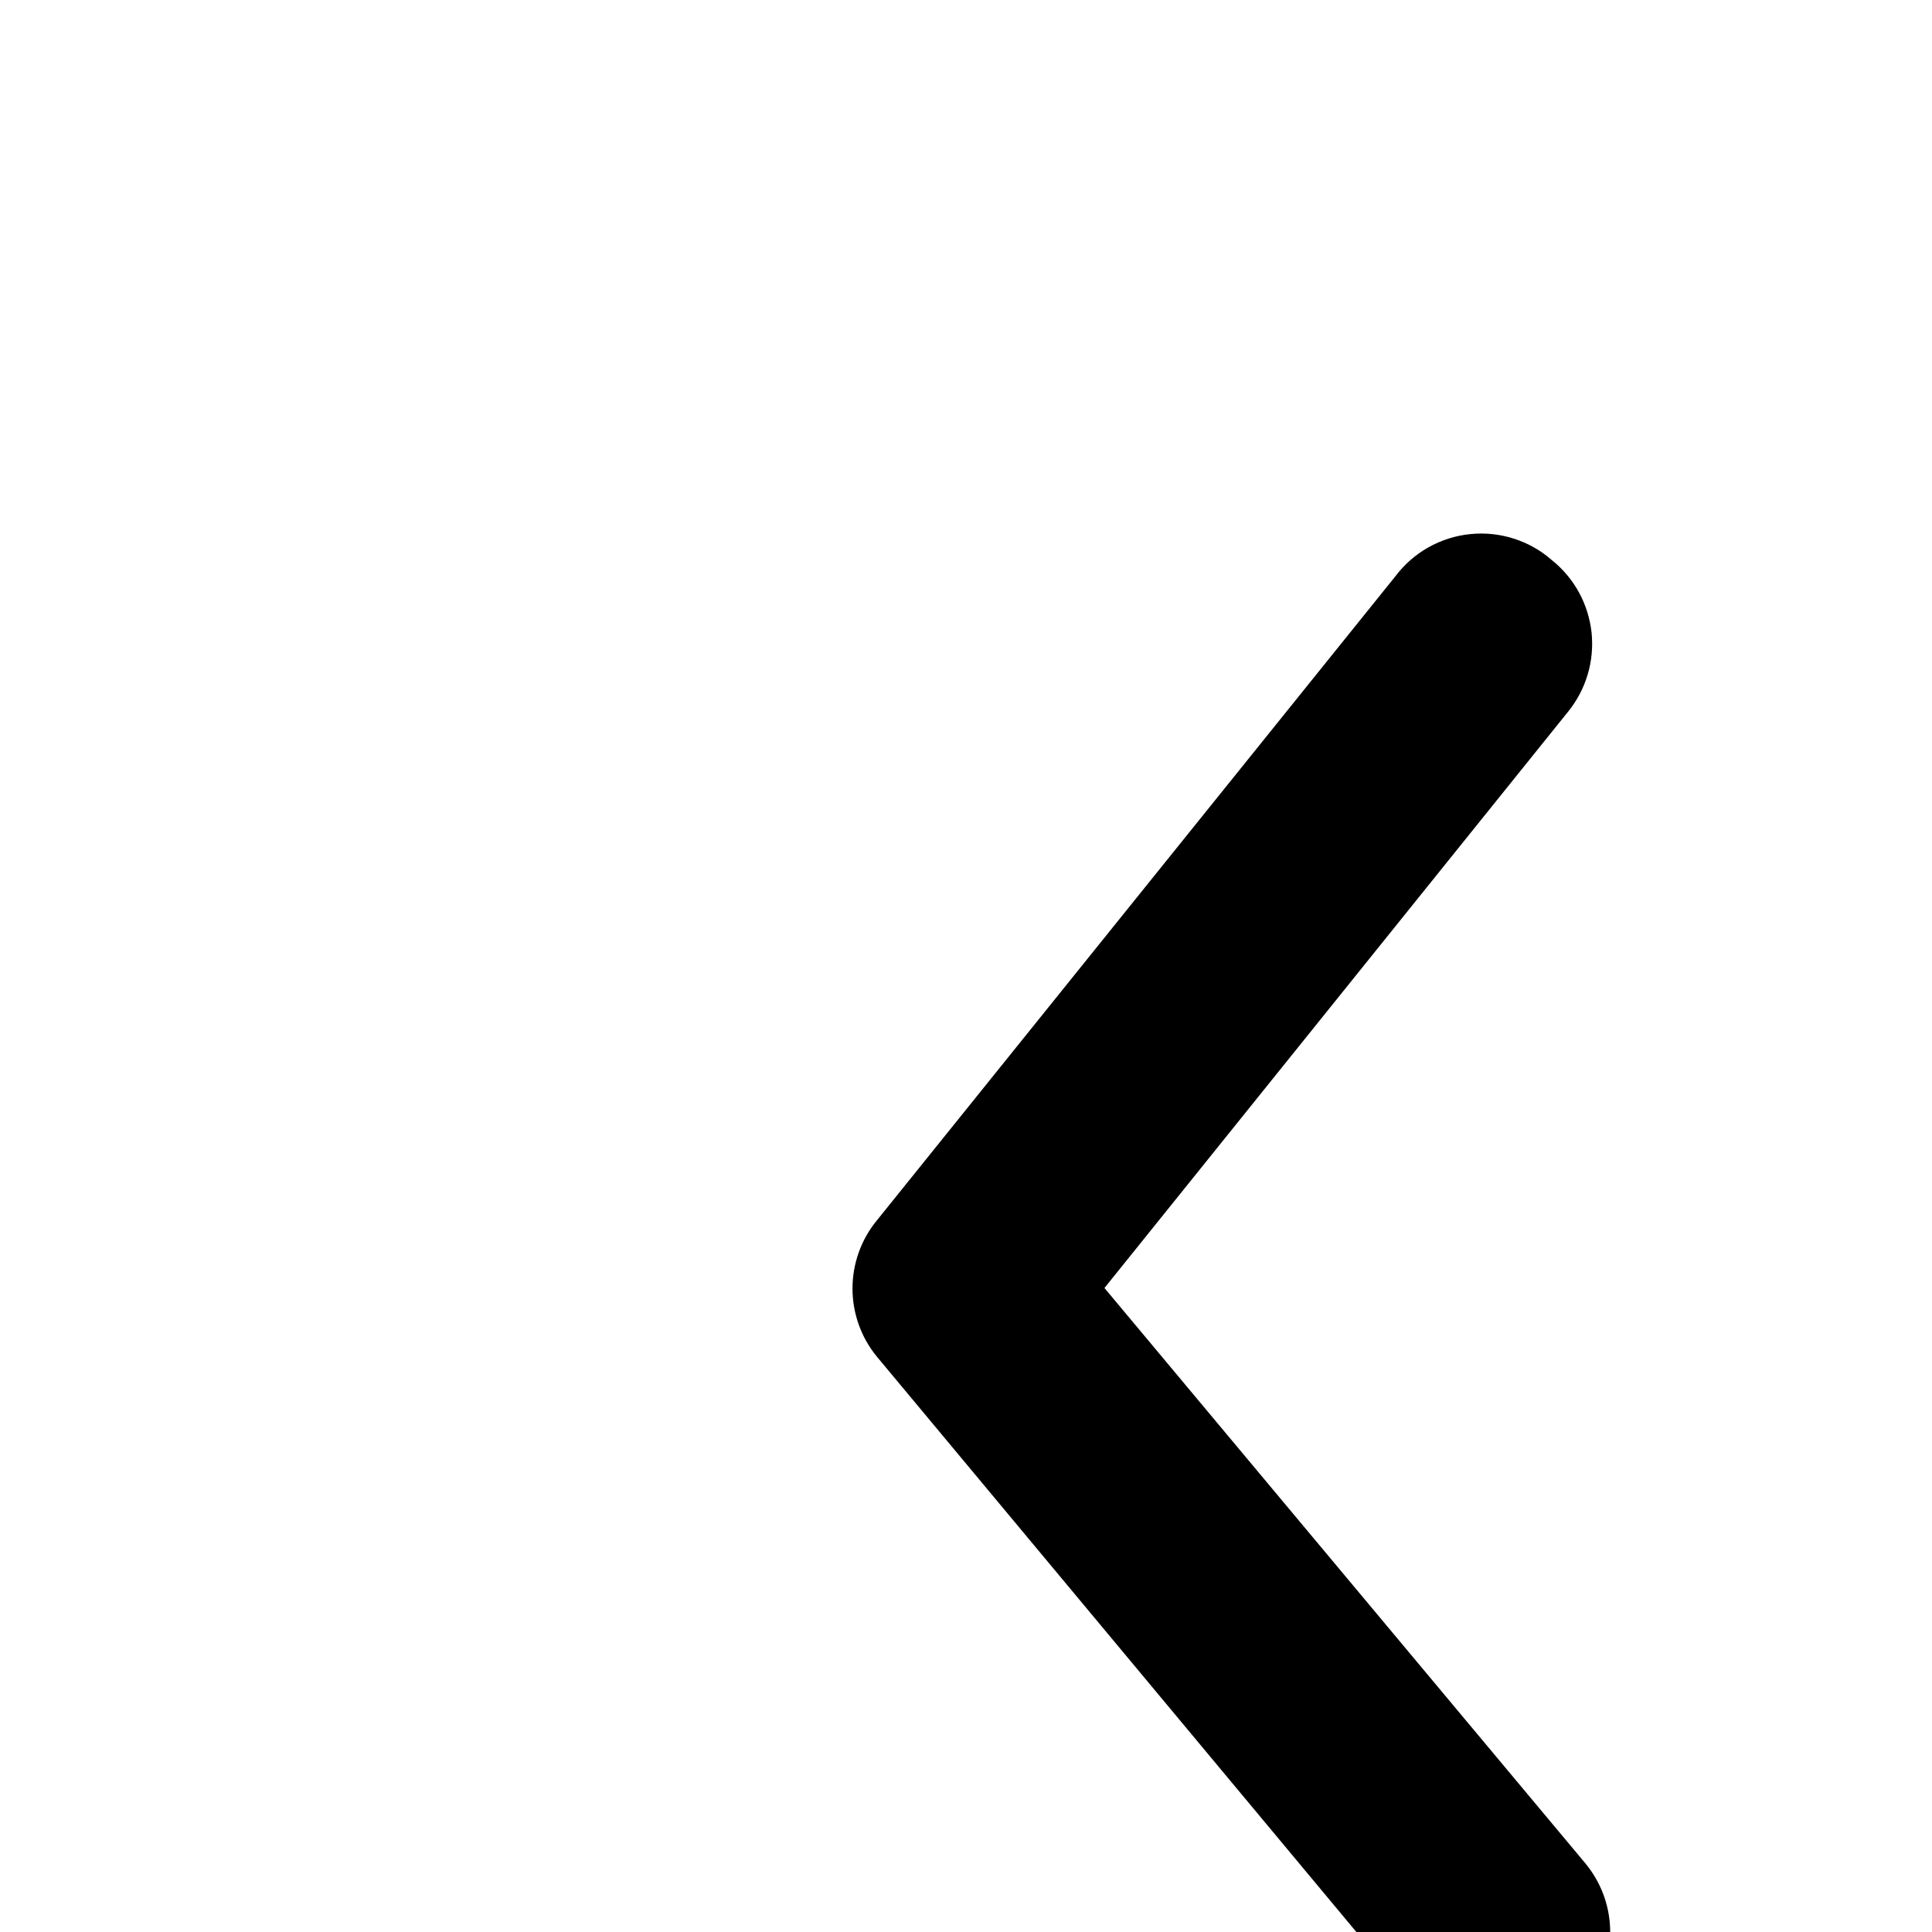 <svg fill="currentColor" width="24" height="24" viewBox="0 0 24 24" xmlns="http://www.w3.org/2000/svg">
<path d="M18.666 25.333C18.978 25.334 19.28 25.225 19.52 25.026C19.655 24.915 19.767 24.777 19.848 24.622C19.93 24.467 19.98 24.297 19.997 24.122C20.013 23.948 19.994 23.772 19.942 23.604C19.89 23.437 19.805 23.281 19.693 23.146L13.72 16L19.48 8.84C19.591 8.703 19.673 8.547 19.723 8.378C19.773 8.21 19.789 8.033 19.771 7.858C19.752 7.684 19.699 7.514 19.615 7.36C19.531 7.206 19.417 7.07 19.28 6.96C19.142 6.838 18.98 6.747 18.805 6.691C18.63 6.635 18.446 6.616 18.263 6.635C18.08 6.653 17.903 6.71 17.743 6.8C17.583 6.89 17.444 7.013 17.333 7.16L10.893 15.16C10.697 15.398 10.59 15.698 10.59 16.006C10.59 16.315 10.697 16.615 10.893 16.853L17.56 24.853C17.694 25.015 17.863 25.142 18.056 25.226C18.248 25.309 18.457 25.346 18.666 25.333Z" fill="currentColor"/>
</svg>
